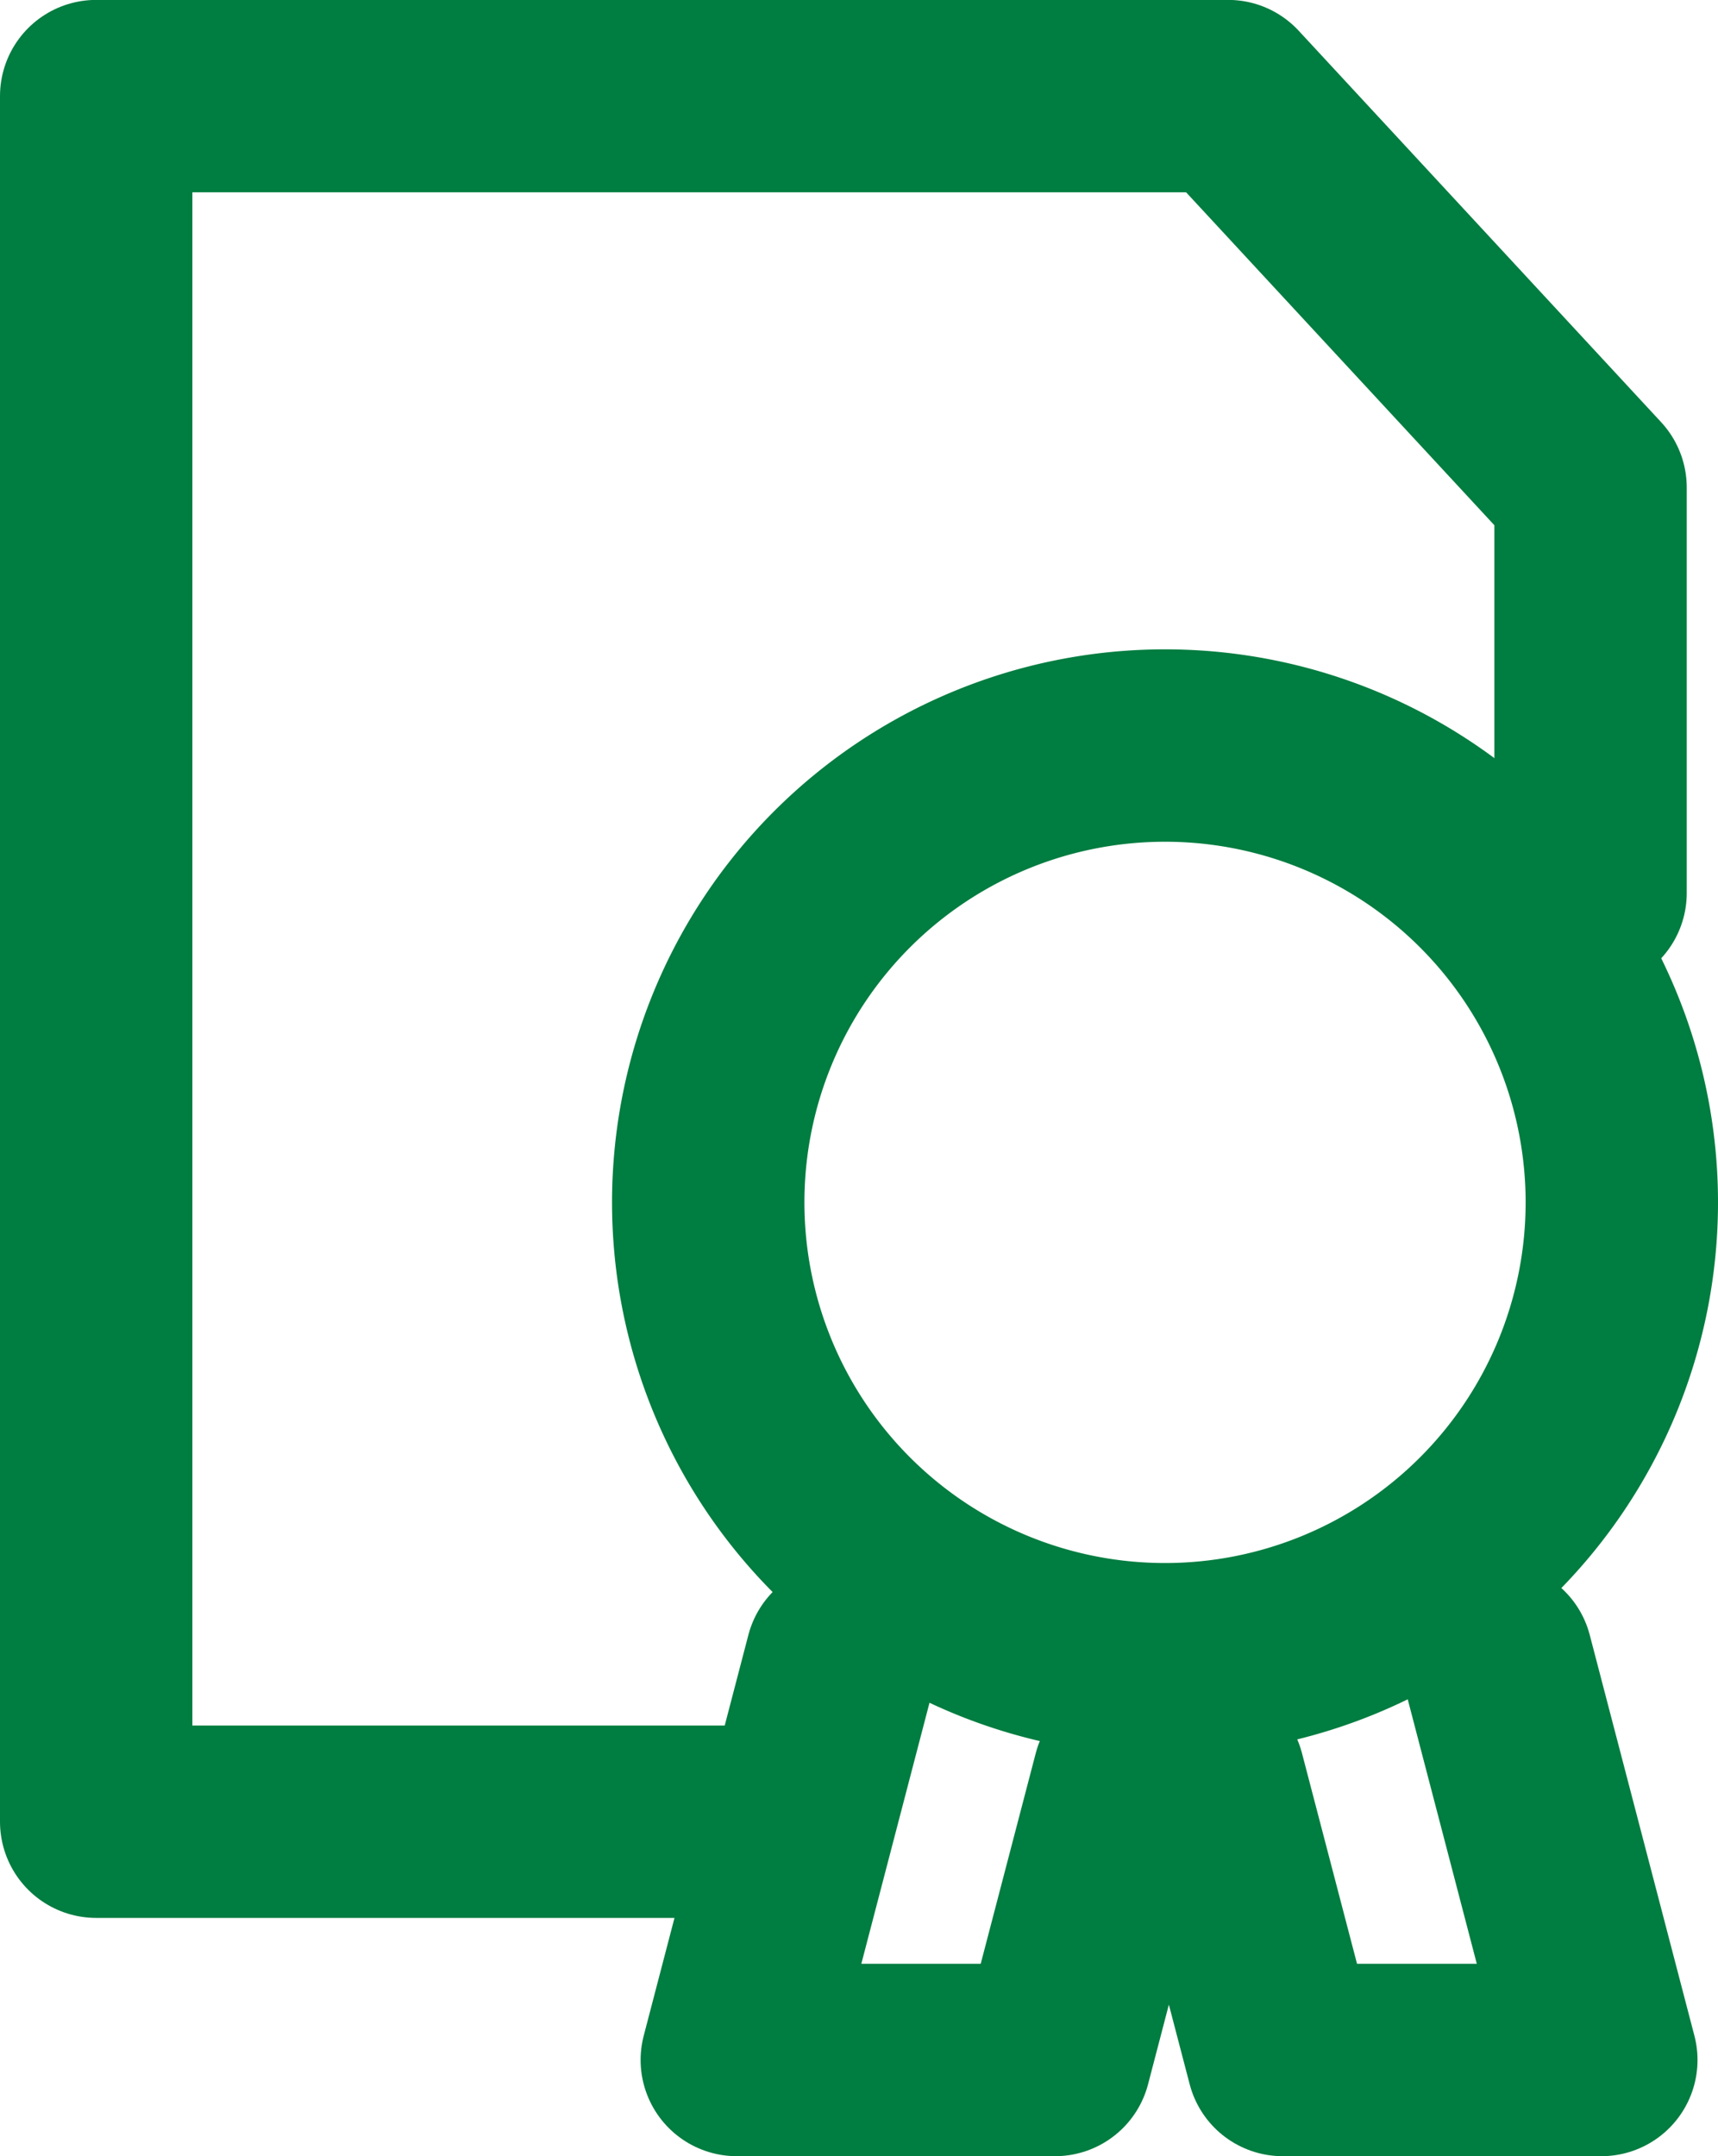 <svg xmlns="http://www.w3.org/2000/svg" width="17.861" height="22.415" viewBox="0 0 17.861 22.415">
  <g id="Group_2541" data-name="Group 2541" transform="translate(-349.827 -1732.673)">
    <path id="Path_2355" data-name="Path 2355" d="M17.768,322.515V318.3L14,314.231H2.232v17.938H9.151" transform="translate(348.595 1419.441)" fill="none" stroke="#007d40" stroke-linecap="round" stroke-linejoin="round" stroke-width="2"/>
    <path id="Path_2363" data-name="Path 2363" d="M18.093,325.731a4.749,4.749,0,1,1-4.749-4.749A4.749,4.749,0,0,1,18.093,325.731Z" transform="translate(348.595 1419.441)" fill="none" stroke="#007d40" stroke-linecap="round" stroke-linejoin="round" stroke-width="2"/>
    <path id="Path_2364" data-name="Path 2364" d="M9.98,330.48l-1.088,4.166H12.2l.768-2.938" transform="translate(348.595 1419.441)" fill="none" stroke="#007d40" stroke-linecap="round" stroke-linejoin="round" stroke-width="2"/>
    <path id="Path_2365" data-name="Path 2365" d="M16.792,330.48l1.088,4.166H14.568l-.768-2.938" transform="translate(348.595 1419.441)" fill="none" stroke="#007d40" stroke-linecap="round" stroke-linejoin="round" stroke-width="2"/>
  </g>
</svg>
